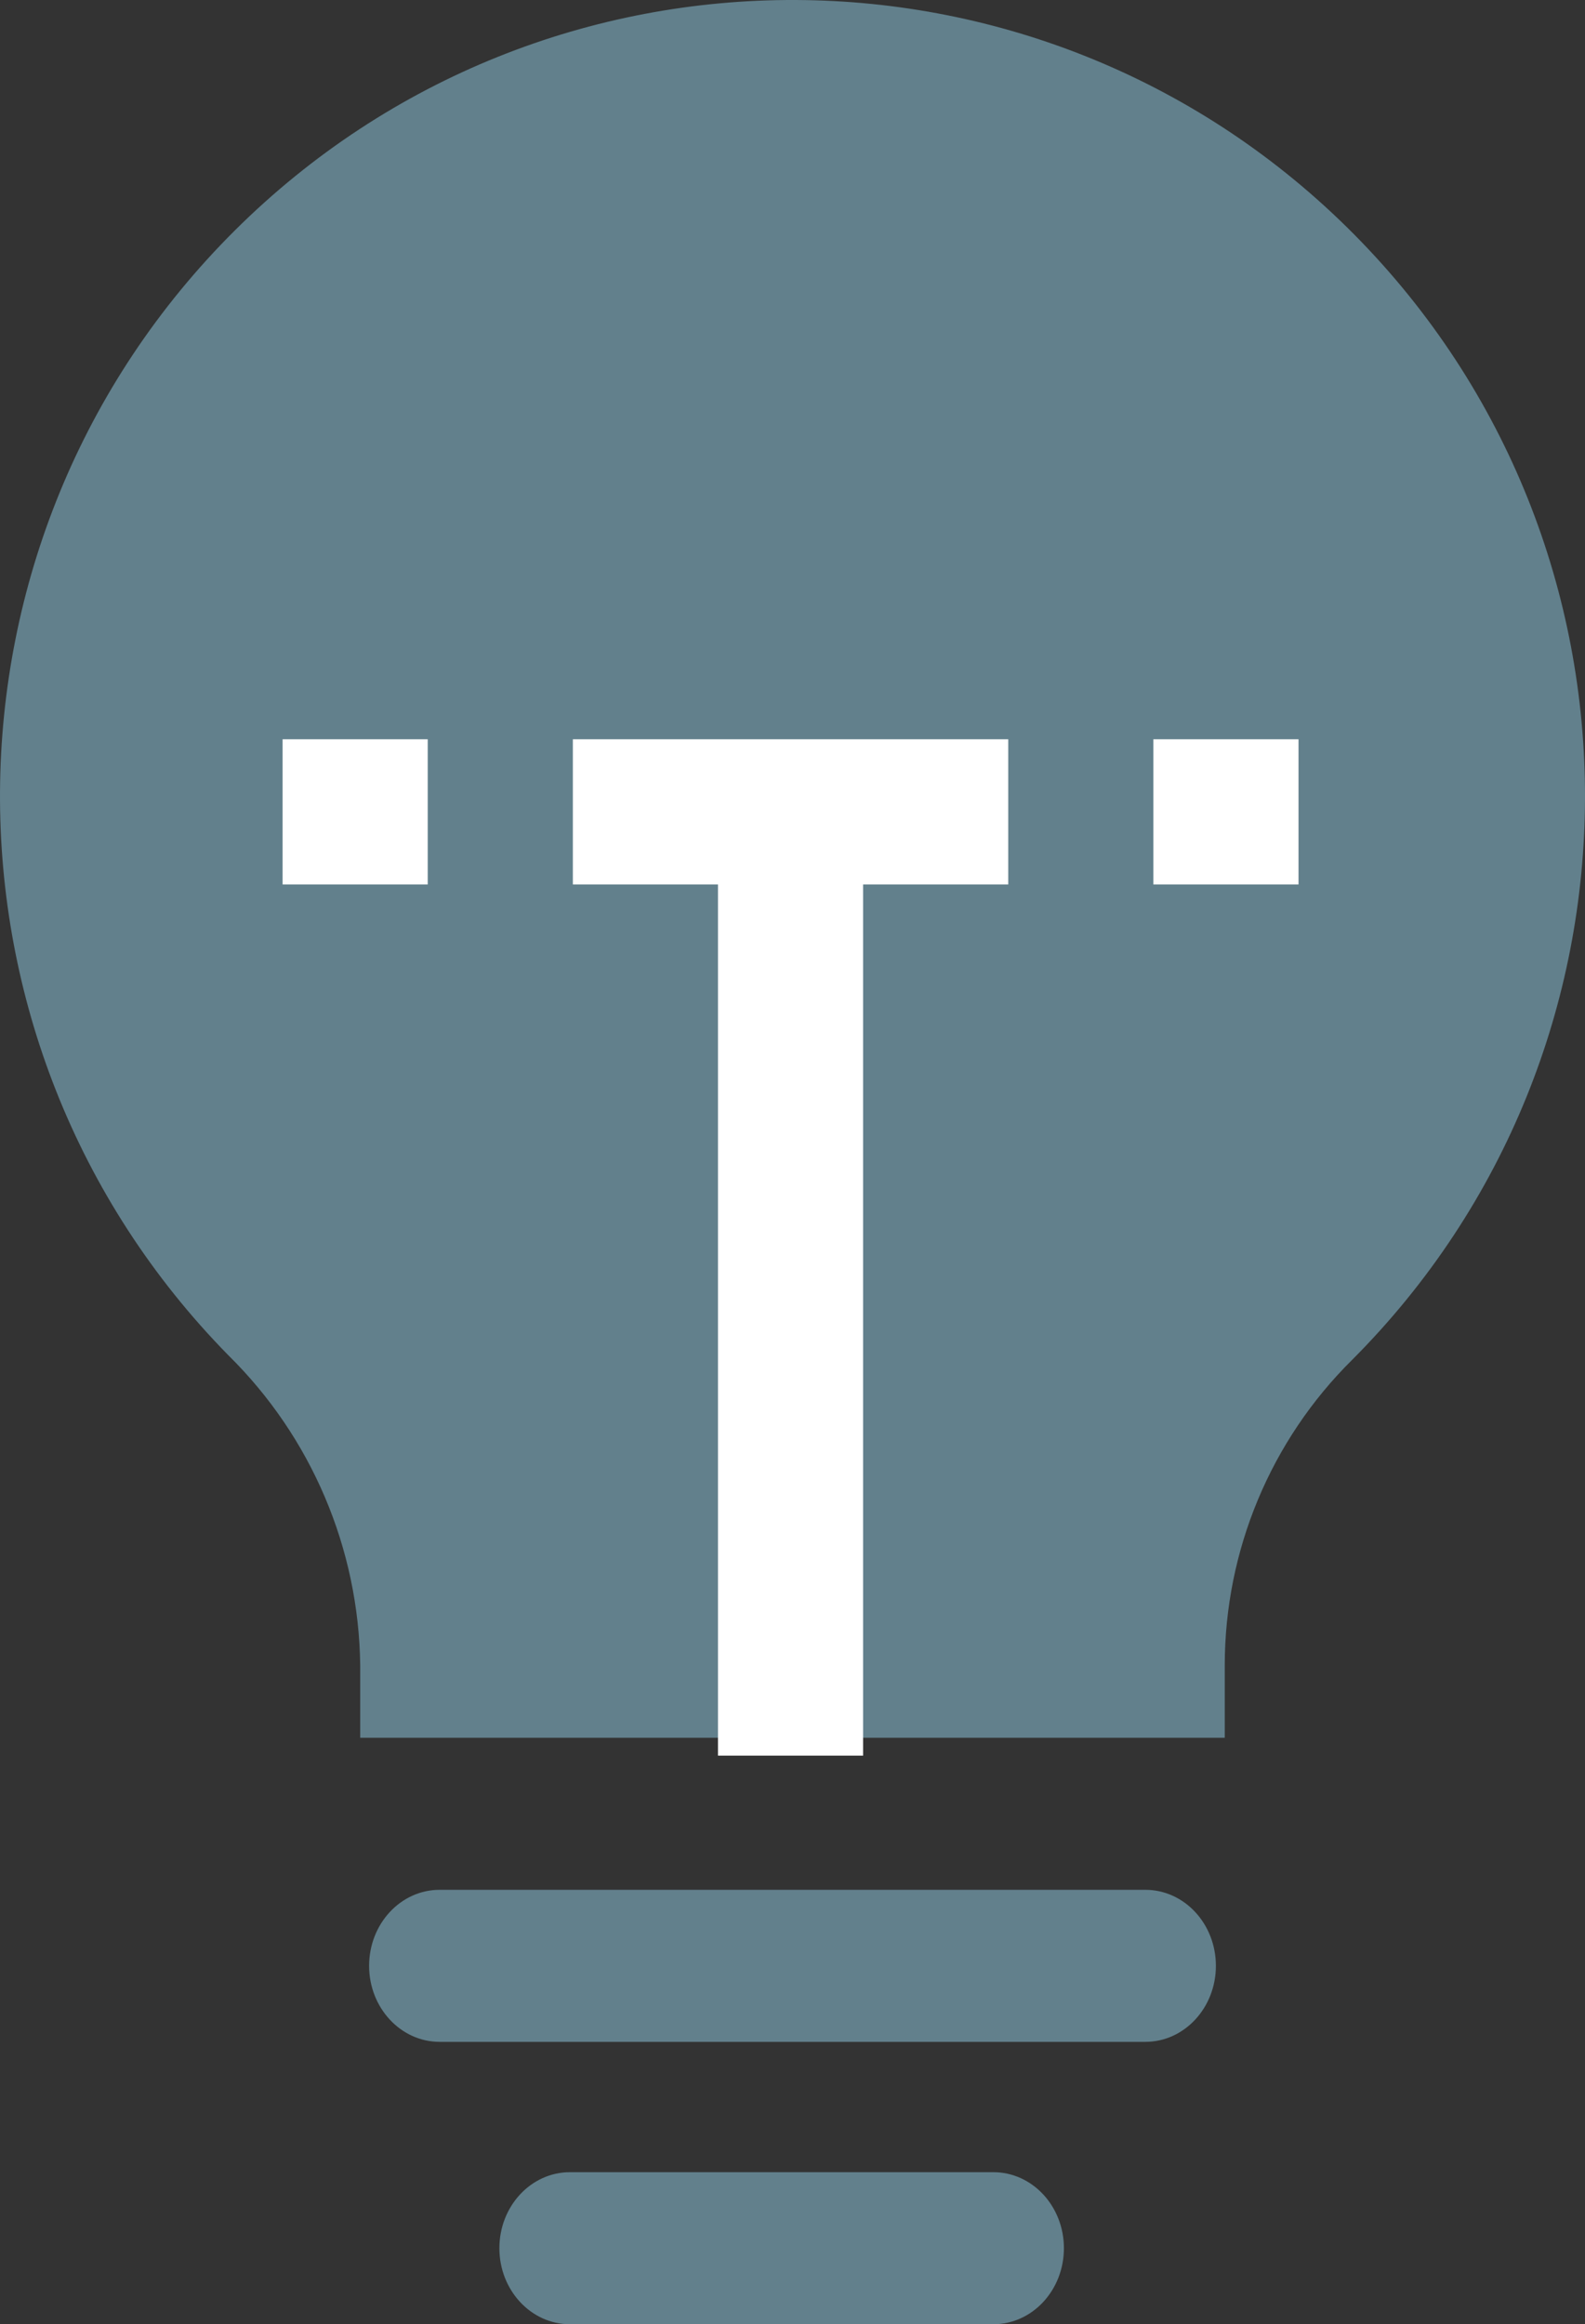 <?xml version="1.0" encoding="UTF-8"?>
<svg width="73px" height="107px" viewBox="0 0 73 107" version="1.1" xmlns="http://www.w3.org/2000/svg" xmlns:xlink="http://www.w3.org/1999/xlink">
    <rect x="0" y="0" width="73" height="107" fill="#333333" stroke="none"/>
    <!-- Generator: Sketch 51.3 (57544) - http://www.bohemiancoding.com/sketch -->
    <title>lightbulb</title>
    <desc>Created with Sketch.</desc>
    <defs></defs>
    <g id="Page-1" stroke="none" stroke-width="1" fill="none" fill-rule="evenodd">
        <g id="Desktop" transform="translate(-476, -256)" fill-rule="nonzero">
            <g id="Group-2" transform="translate(167, 256)">
                <g id="lightbulb" transform="translate(309, 0)">
                    <path d="M56.408,80 L16.59,80 L16.59,76.668 C16.526,71.289 14.342,66.155 10.515,62.39 C-3.623,47.998 -3.486,24.83 10.819,10.606 C25.126,-3.617 48.198,-3.523 62.39,10.815 C76.58,25.154 76.531,48.323 62.278,62.6 C58.524,66.31 56.409,71.378 56.408,76.668 L56.408,80 Z" id="Shape" fill="#62808C"></path>
                    <path d="M20.25,87 L52.75,87 C54.546,87 56,88.566 56,90.5 C56,92.433 54.546,94 52.75,94 L20.25,94 C18.455,94 17,92.433 17,90.5 C17,88.566 18.455,87 20.25,87 Z" id="Shape" fill="#62808C"></path>
                    <path d="M26.25,100 L45.75,100 C47.546,100 49,101.566 49,103.5 C49,105.433 47.546,107 45.75,107 L26.25,107 C24.455,107 23,105.433 23,103.5 C23,101.566 24.455,100 26.25,100 Z" id="Shape" fill="#62808C"></path>
                    <g id="Group" transform="translate(13, 34)" fill="#FFFFFF">
                        <polygon id="Shape" points="0.015 0.033 6.699 0.033 6.699 6.717 0.015 6.717"></polygon>
                        <polygon id="Shape" points="13.384 6.717 20.068 6.717 20.068 46.824 26.752 46.824 26.752 6.717 33.437 6.717 33.437 0.033 13.384 0.033"></polygon>
                        <polygon id="Shape" points="40.121 0.033 46.806 0.033 46.806 6.717 40.121 6.717"></polygon>
                    </g>
                </g>
            </g>
        </g>
    </g>
</svg>